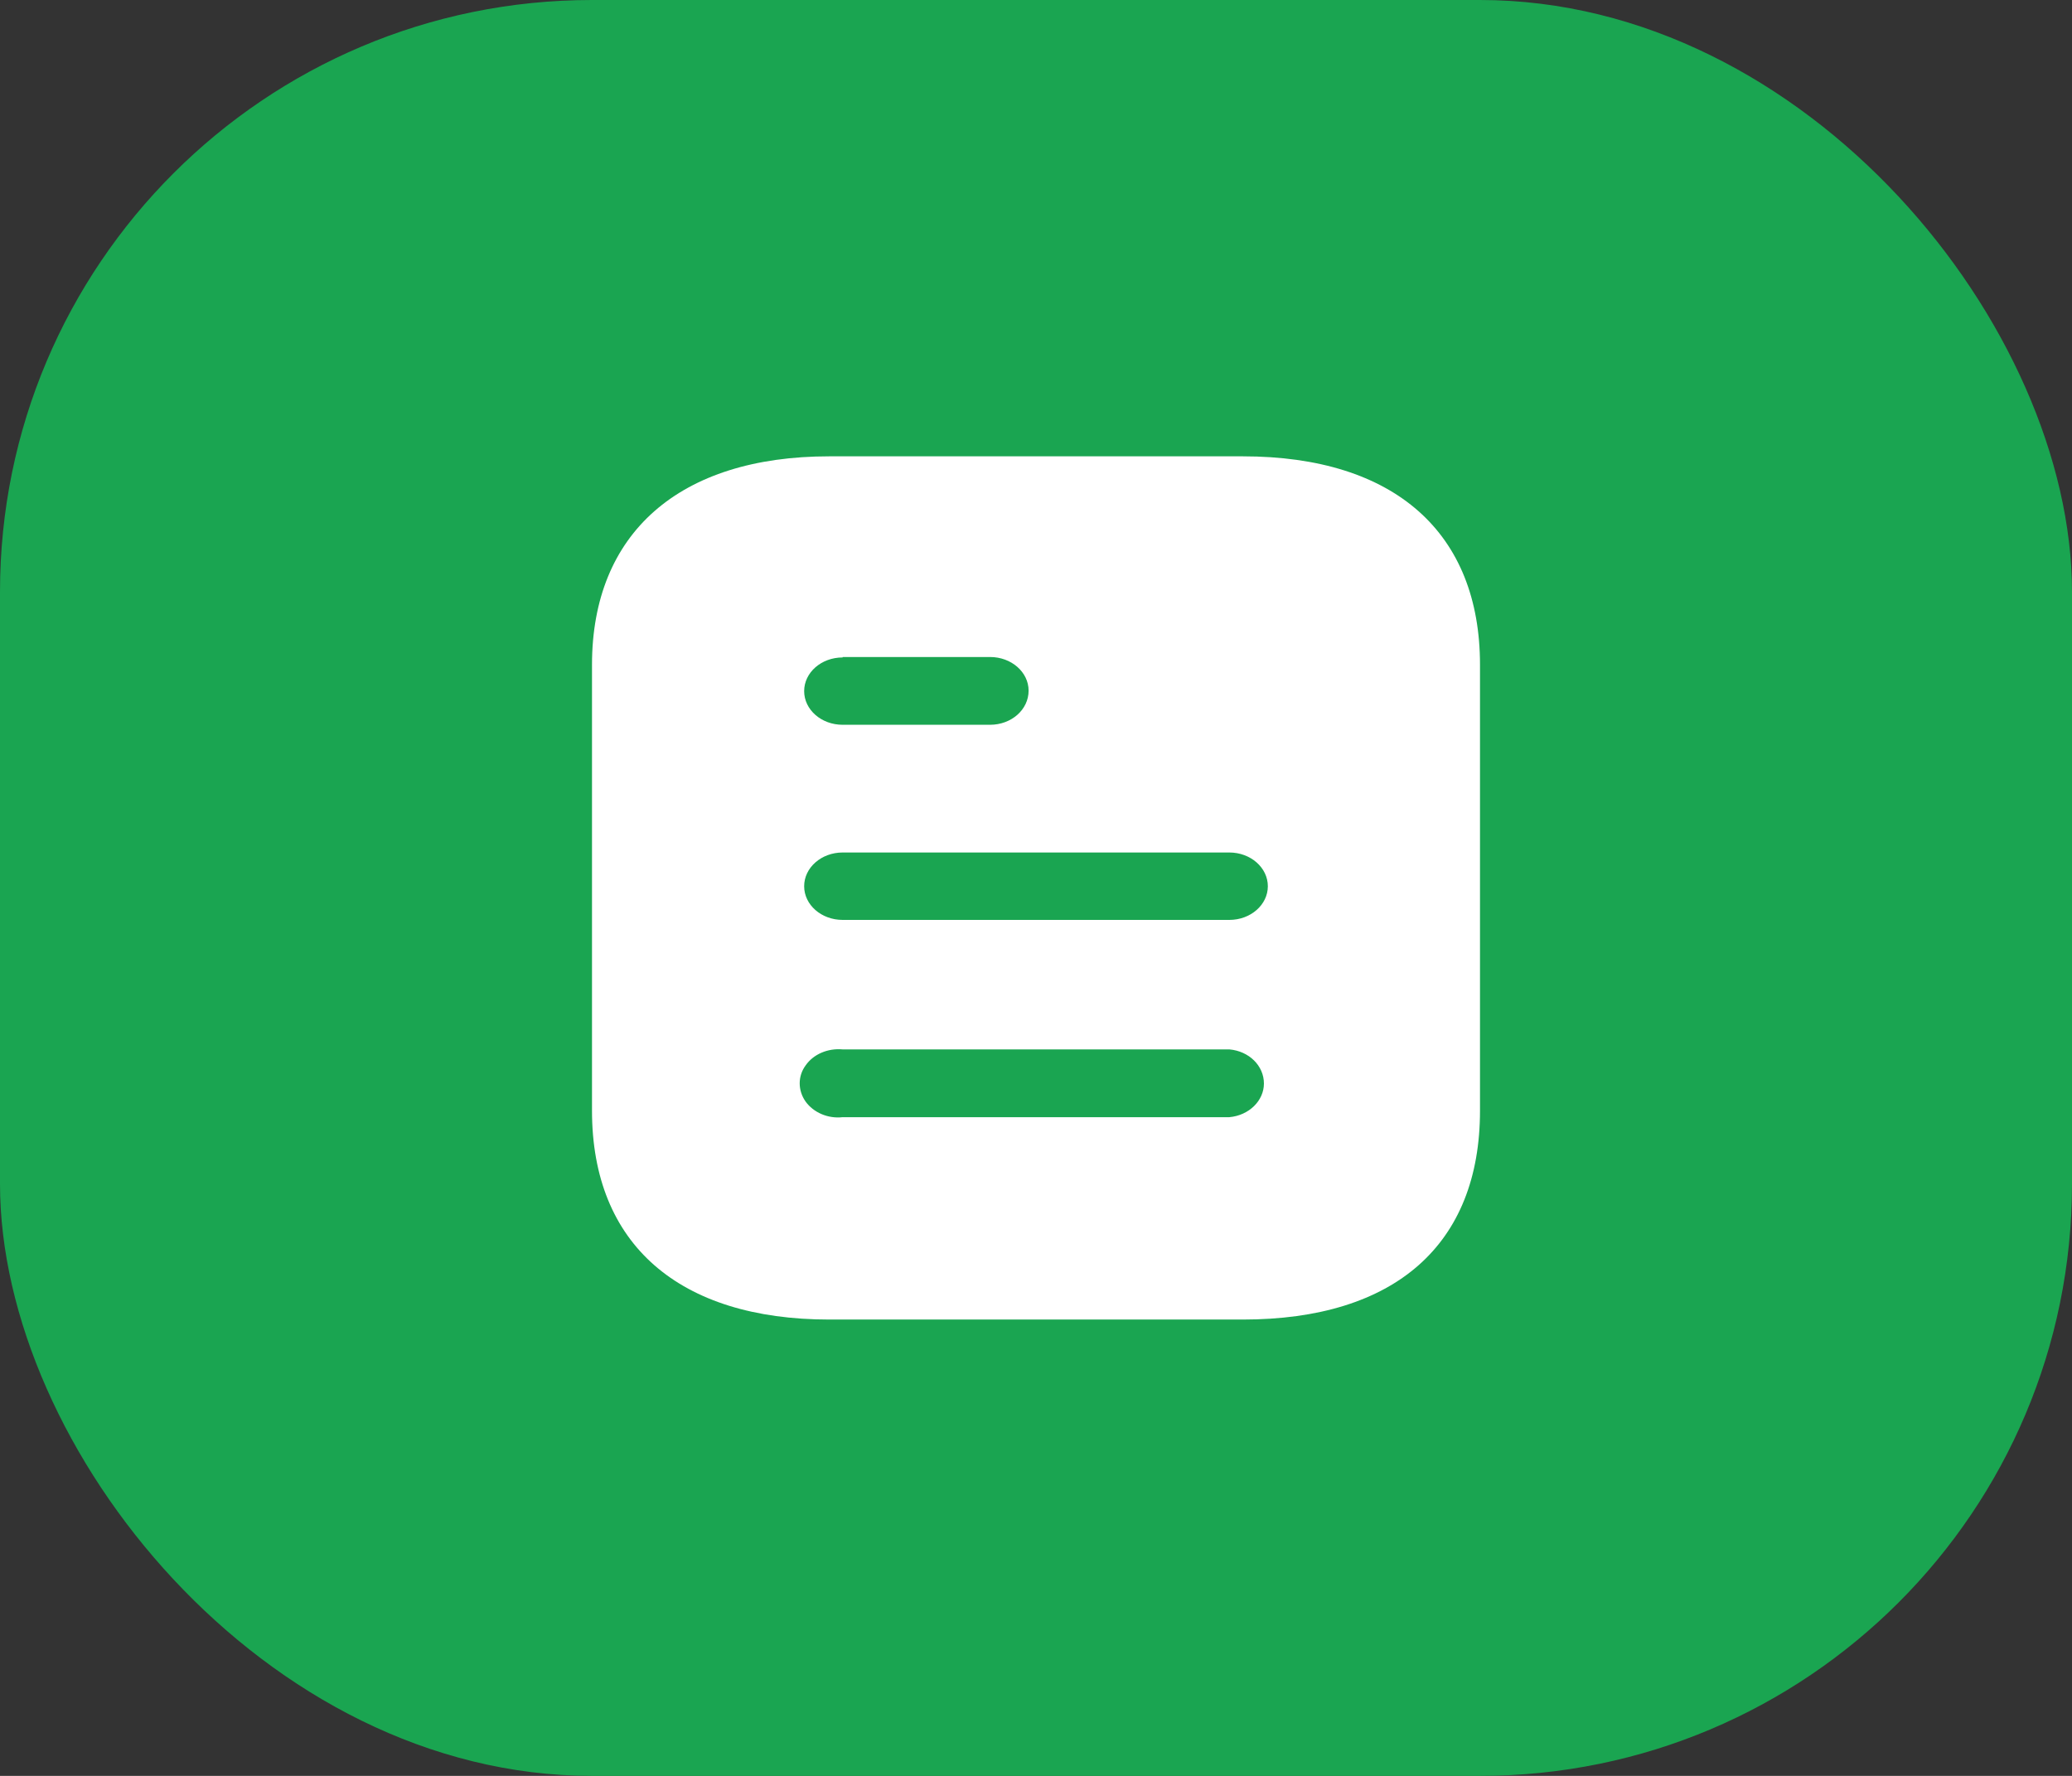 <svg width="28" height="24" viewBox="0 0 28 24" fill="none" xmlns="http://www.w3.org/2000/svg">
<rect x="0" y="0" width="28" height="24" fill="#333333" stroke="none"/>
<rect width="28" height="24" rx="8" fill="#1AA551"/>
<path fill-rule="evenodd" clip-rule="evenodd" d="M11.207 6.167H16.794C18.853 6.167 20 7.205 20 8.984V15.01C20 16.818 18.853 17.833 16.794 17.833H11.207C9.18 17.833 8 16.818 8 15.01V8.984C8 7.205 9.18 6.167 11.207 6.167ZM11.387 8.885V8.879H13.379C13.667 8.879 13.9 9.083 13.9 9.334C13.9 9.591 13.667 9.795 13.379 9.795H11.387C11.099 9.795 10.867 9.591 10.867 9.34C10.867 9.089 11.099 8.885 11.387 8.885ZM11.387 12.432H16.613C16.9 12.432 17.133 12.228 17.133 11.977C17.133 11.726 16.9 11.521 16.613 11.521H11.387C11.099 11.521 10.867 11.726 10.867 11.977C10.867 12.228 11.099 12.432 11.387 12.432ZM11.387 15.098H16.613C16.879 15.074 17.08 14.875 17.08 14.643C17.08 14.403 16.879 14.205 16.613 14.182H11.387C11.187 14.164 10.993 14.246 10.887 14.398C10.78 14.543 10.78 14.736 10.887 14.888C10.993 15.034 11.187 15.121 11.387 15.098Z" fill="white"/>
</svg>
